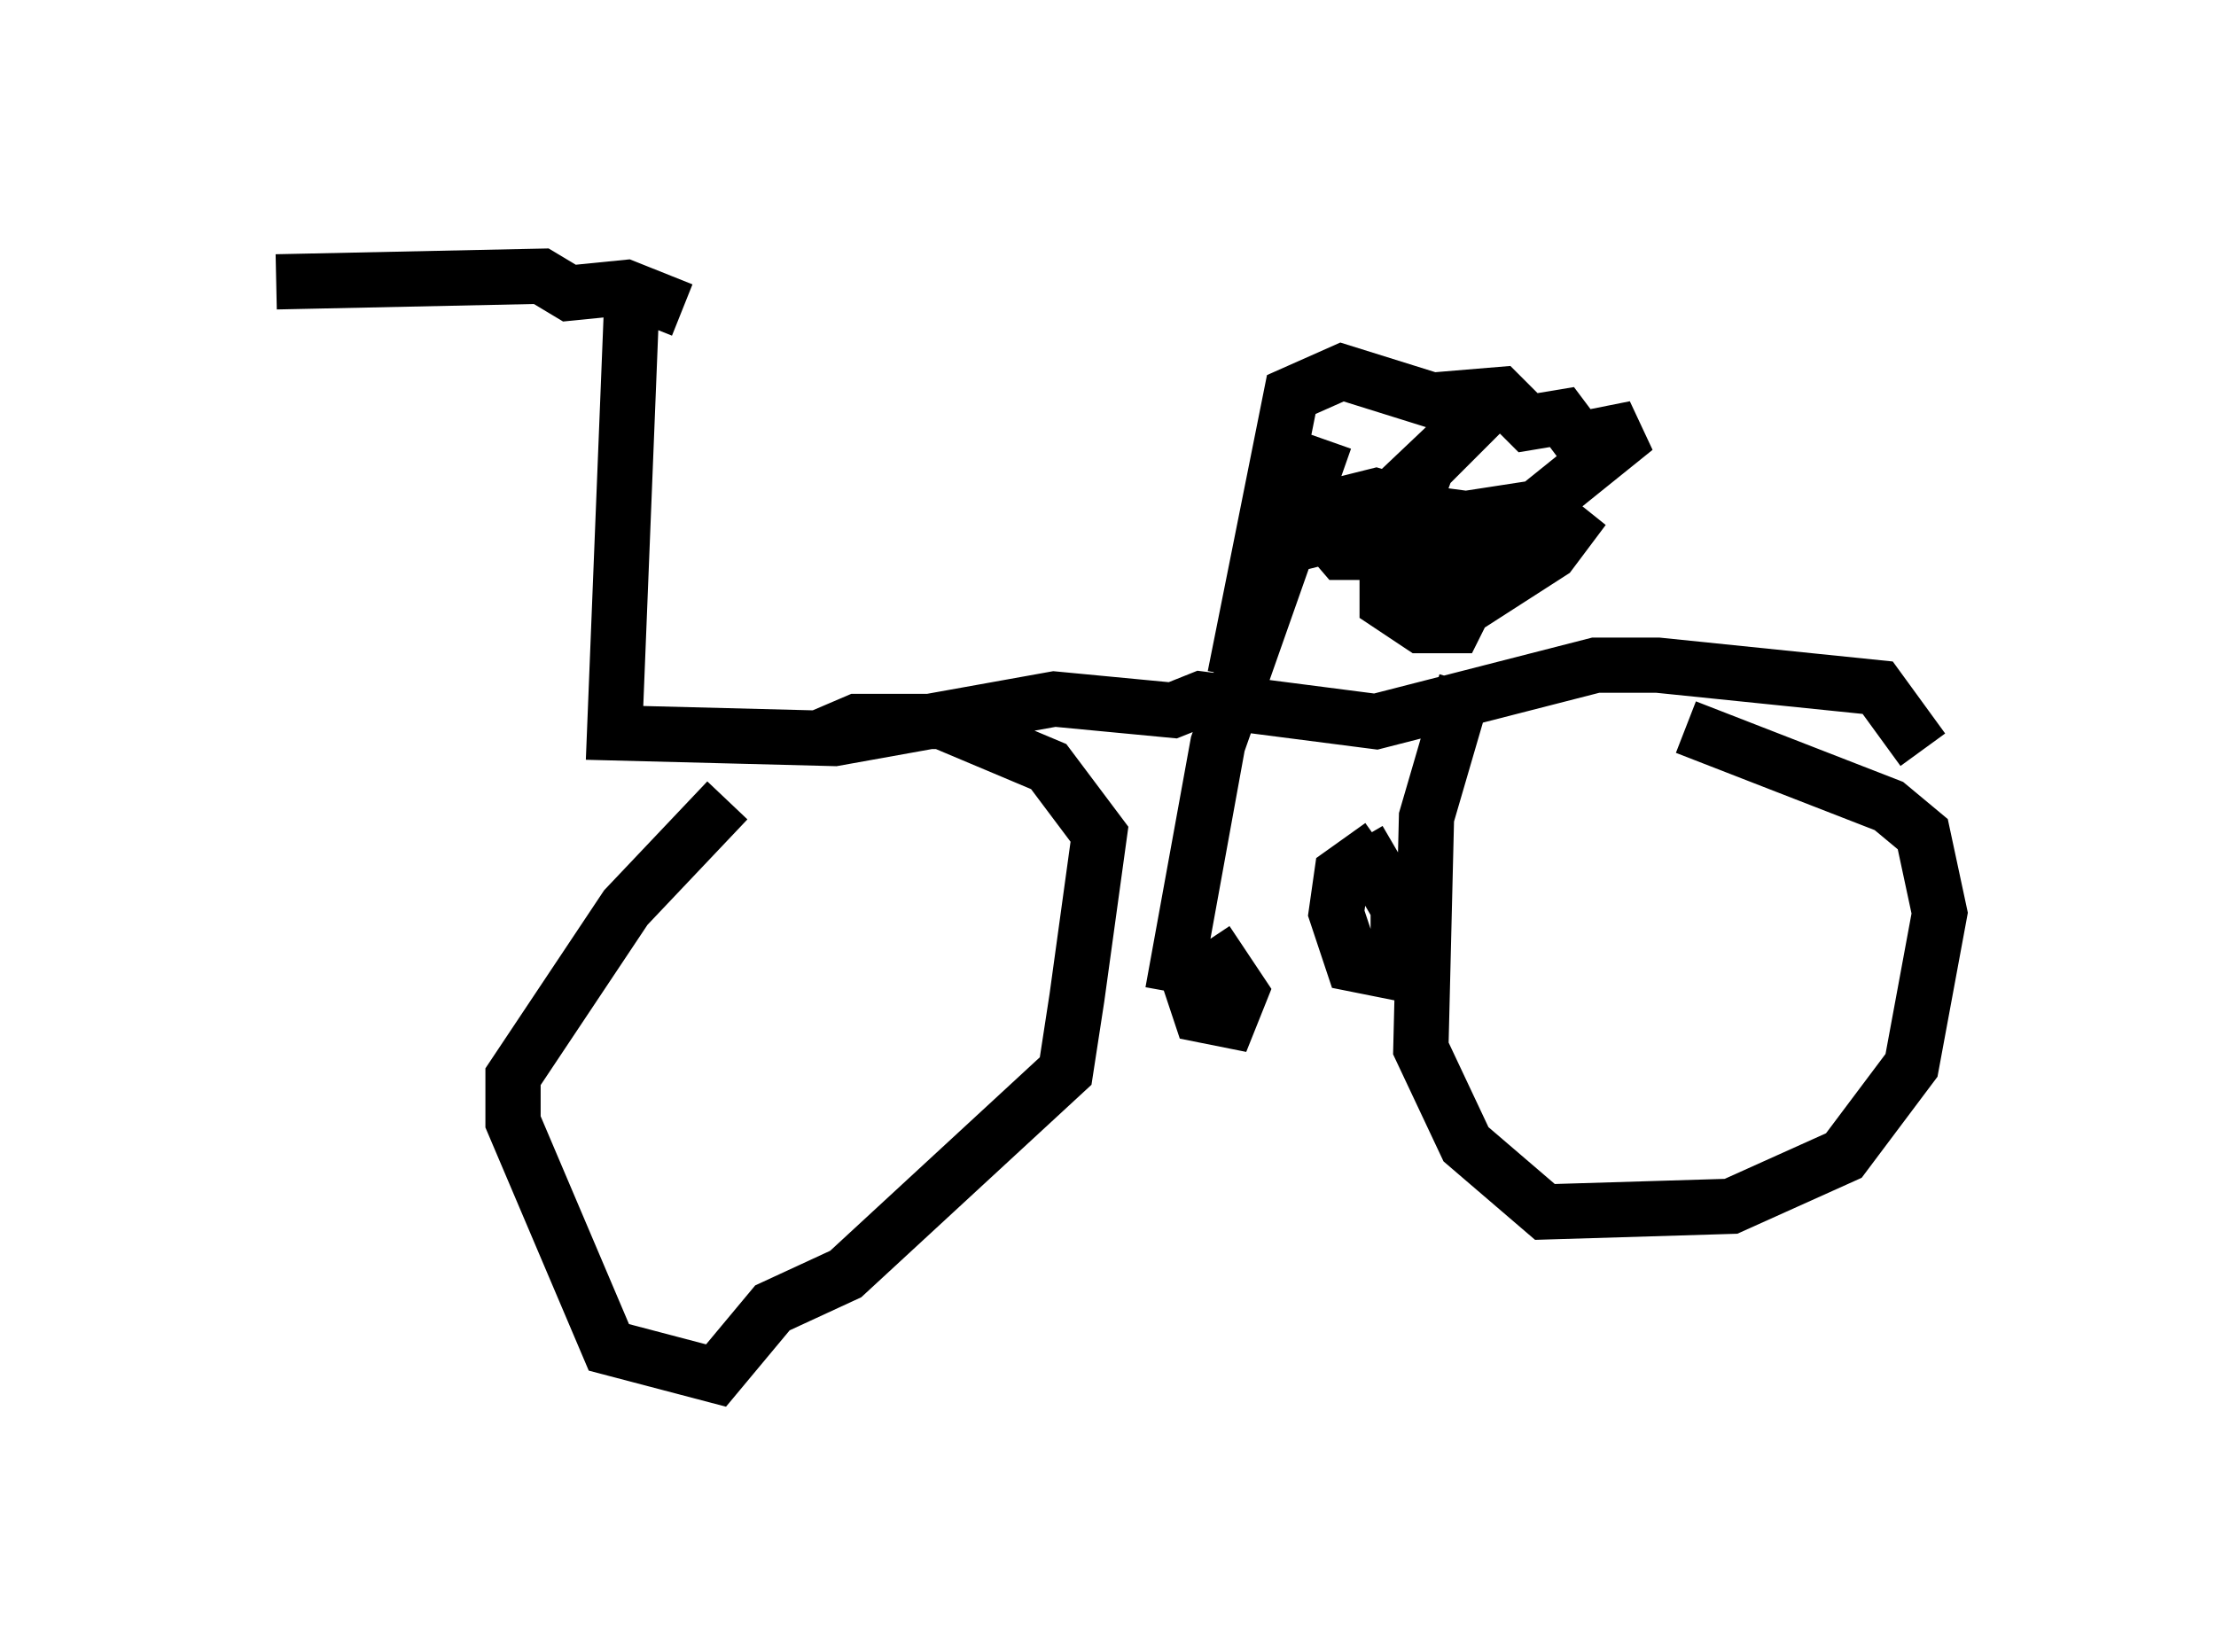 <?xml version="1.0" encoding="utf-8" ?>
<svg baseProfile="full" height="29.906" version="1.1" width="40.115" xmlns="http://www.w3.org/2000/svg" xmlns:ev="http://www.w3.org/2001/xml-events" xmlns:xlink="http://www.w3.org/1999/xlink"><defs /><rect fill="white" height="29.906" width="40.115" x="0" y="0" /><path d="M15.413, 5.613 m-3.063, 0.0 l-1.021, -0.408 -1.021, 0.102 l-0.51, -0.306 -4.798, 0.102 m6.431, 0.51 l-0.306, 7.656 3.981, 0.102 l3.981, -0.715 2.144, 0.204 l0.51, -0.204 3.165, 0.408 l3.981, -1.021 1.123, 0.0 l3.981, 0.408 0.817, 1.123 m-12.454, -1.327 l1.021, -5.104 0.919, -0.408 l1.633, 0.51 1.225, -0.102 l0.51, 0.51 0.613, -0.102 l0.306, 0.408 1.021, -0.204 l-3.675, 2.96 0.715, 0.204 l1.429, -0.919 0.306, -0.408 l-0.51, -0.408 -1.327, 0.204 l-1.531, -0.204 1.94, -1.838 l-1.123, 1.123 -0.715, 1.94 l0.0, 0.51 0.613, 0.408 l0.613, 0.0 0.51, -1.021 l-0.919, -1.021 -1.021, -0.306 l-1.225, 0.306 0.613, 0.715 l0.817, 0.0 0.51, -0.102 l0.306, -0.613 -0.715, -0.204 l-0.817, 0.204 -0.408, 0.51 l0.102, 0.408 m-10.923, 4.288 l-1.838, 1.94 -2.042, 3.063 l0.0, 0.817 1.735, 4.083 l1.94, 0.51 1.021, -1.225 l1.327, -0.613 3.981, -3.675 l0.204, -1.327 0.408, -2.96 l-0.919, -1.225 -1.94, -0.817 l-1.531, 0.0 -0.715, 0.306 m11.74, -1.021 l-0.715, 2.45 -0.102, 4.185 l0.817, 1.735 1.429, 1.225 l3.369, -0.102 2.042, -0.919 l1.225, -1.633 0.51, -2.756 l-0.306, -1.429 -0.613, -0.51 l-3.675, -1.429 m-8.983, 4.594 l0.204, 0.613 0.51, 0.102 l0.204, -0.51 -0.613, -0.919 m-0.613, 0.919 l0.817, -4.492 1.94, -5.513 m1.021, 7.35 l-0.715, 0.51 -0.102, 0.715 l0.306, 0.919 0.51, 0.102 l0.306, -0.613 0.0, -0.51 l-0.715, -1.225 " fill="none" stroke="black" stroke-width="1" /></svg>
